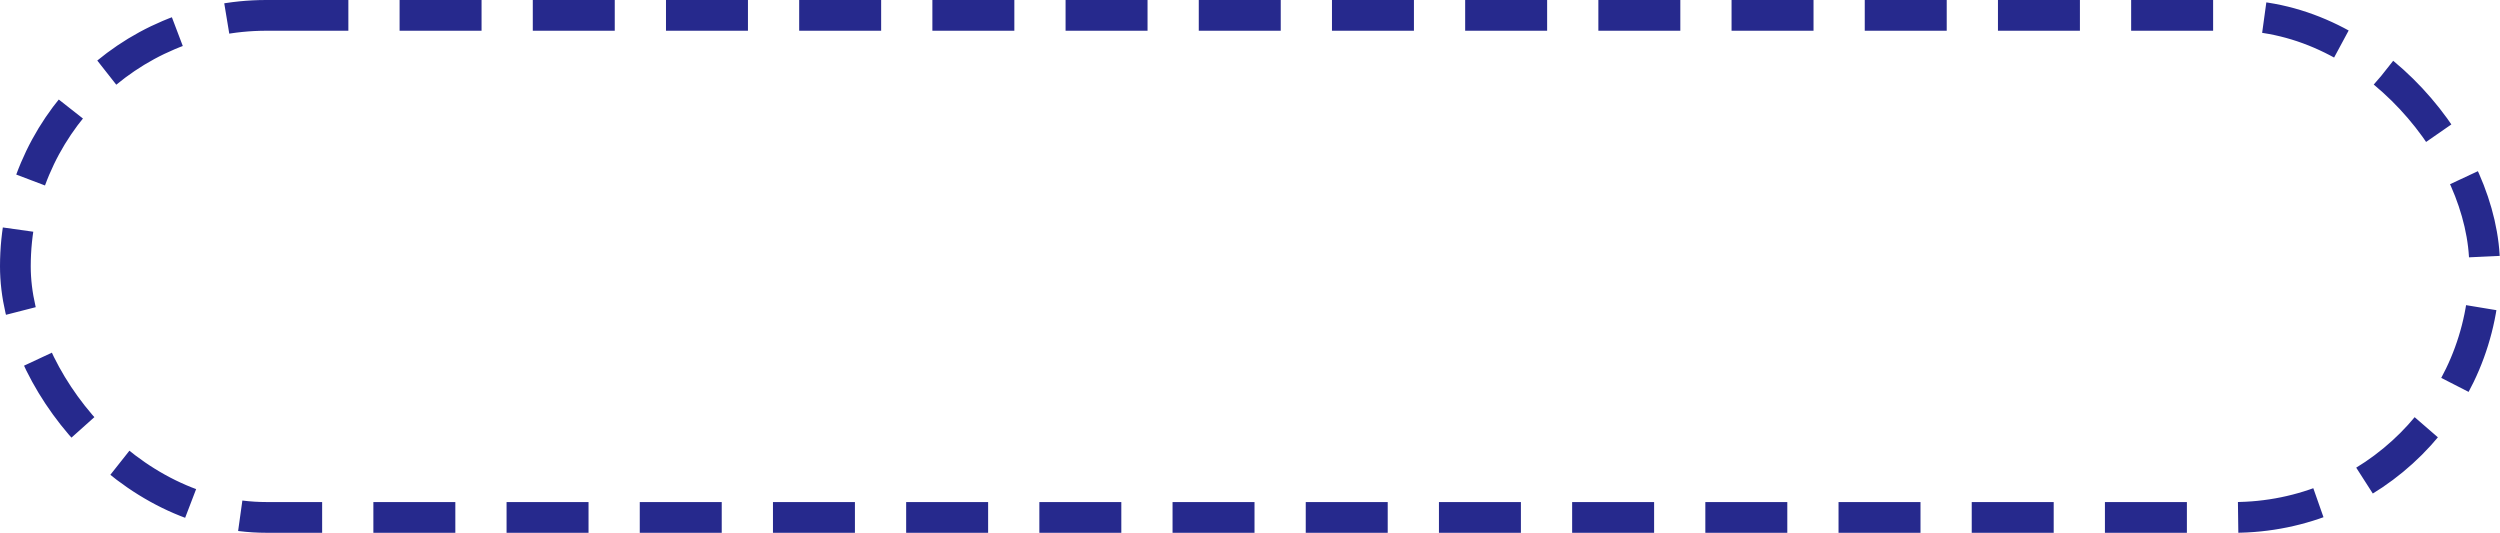 <svg xmlns="http://www.w3.org/2000/svg" width="244" height="52" viewBox="0 0 244 52">
  <g id="Rectangle_17756" data-name="Rectangle 17756" fill="none" stroke="#26298d" stroke-width="3" stroke-dasharray="8 5">
    <rect width="244" height="52" rx="26" stroke="none"/>
    <rect x="1.5" y="1.5" width="241" height="49" rx="24.5" fill="none"/>
  </g>
</svg>
